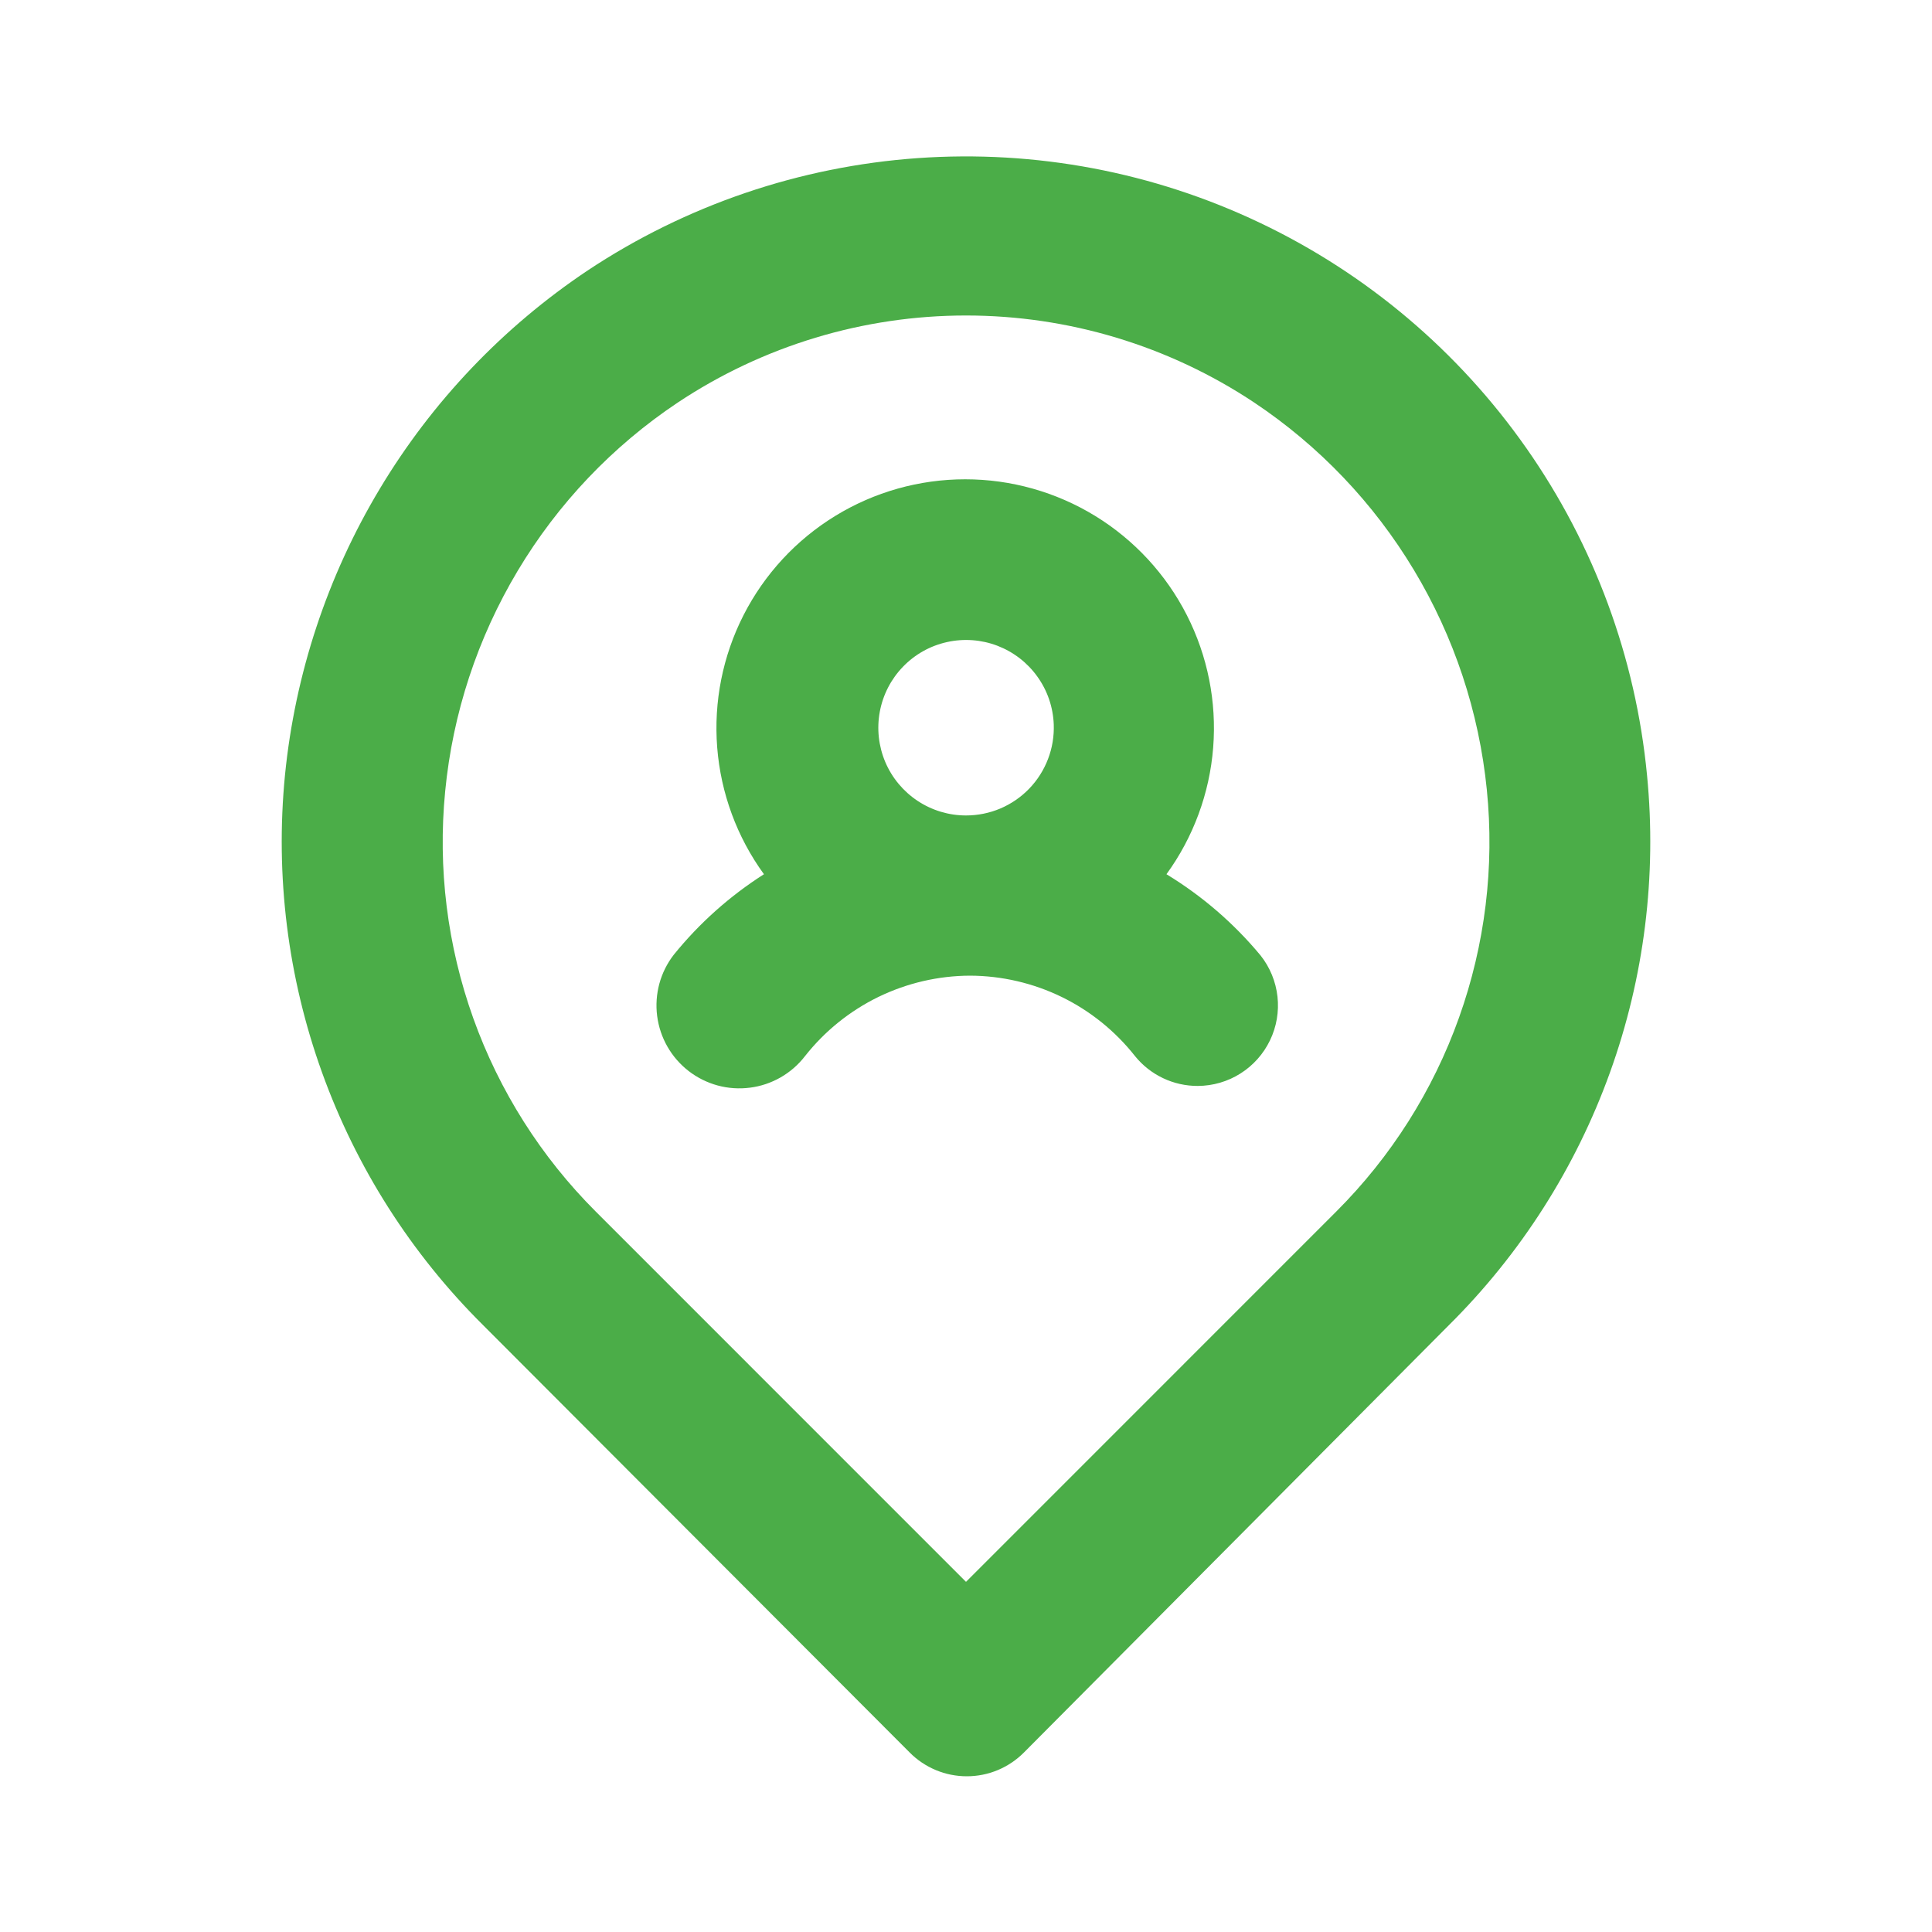 <svg width="50" height="50" viewBox="0 0 50 50" fill="none" xmlns="http://www.w3.org/2000/svg">
<path d="M30.188 22.625C30.885 21.665 31.304 20.53 31.397 19.346C31.49 18.163 31.254 16.977 30.715 15.919C30.176 14.861 29.355 13.973 28.343 13.352C27.33 12.732 26.166 12.404 24.979 12.404C23.792 12.404 22.628 12.732 21.616 13.352C20.603 13.973 19.782 14.861 19.243 15.919C18.704 16.977 18.468 18.163 18.561 19.346C18.655 20.53 19.073 21.665 19.771 22.625C18.886 23.189 18.098 23.892 17.438 24.708C17.265 24.931 17.138 25.186 17.064 25.458C16.991 25.73 16.971 26.014 17.007 26.293C17.043 26.573 17.133 26.843 17.273 27.087C17.413 27.332 17.6 27.546 17.823 27.719C18.046 27.891 18.301 28.018 18.573 28.092C18.845 28.166 19.128 28.185 19.408 28.149C19.688 28.114 19.957 28.023 20.202 27.883C20.446 27.743 20.661 27.556 20.833 27.333C21.342 26.687 21.991 26.163 22.73 25.802C23.47 25.442 24.281 25.253 25.104 25.25C25.927 25.253 26.739 25.442 27.478 25.802C28.218 26.163 28.866 26.687 29.375 27.333C29.571 27.575 29.819 27.77 30.1 27.903C30.381 28.037 30.689 28.105 31 28.104C31.391 28.102 31.773 27.991 32.103 27.782C32.433 27.574 32.698 27.276 32.867 26.925C33.037 26.573 33.104 26.18 33.061 25.792C33.018 25.404 32.867 25.035 32.625 24.729C31.935 23.897 31.111 23.186 30.188 22.625ZM25 21.104C24.555 21.104 24.119 20.973 23.747 20.726C23.376 20.48 23.085 20.131 22.911 19.721C22.737 19.31 22.688 18.858 22.769 18.42C22.85 17.982 23.058 17.577 23.367 17.257C23.676 16.936 24.073 16.713 24.508 16.617C24.943 16.52 25.397 16.553 25.813 16.712C26.229 16.872 26.589 17.149 26.848 17.512C27.108 17.874 27.255 18.305 27.271 18.75C27.282 19.055 27.232 19.359 27.122 19.645C27.013 19.93 26.848 20.19 26.636 20.41C26.424 20.63 26.17 20.804 25.889 20.924C25.608 21.043 25.305 21.104 25 21.104ZM42.625 20.062C42.333 17.018 41.257 14.102 39.502 11.598C37.748 9.093 35.375 7.085 32.615 5.77C29.854 4.454 26.8 3.876 23.749 4.092C20.699 4.308 17.756 5.309 15.208 7C13.019 8.464 11.181 10.394 9.827 12.653C8.473 14.911 7.635 17.442 7.375 20.062C7.12 22.666 7.447 25.294 8.334 27.755C9.22 30.216 10.643 32.449 12.5 34.292L23.542 45.354C23.735 45.549 23.966 45.704 24.22 45.81C24.474 45.916 24.746 45.97 25.021 45.97C25.296 45.97 25.568 45.916 25.822 45.81C26.076 45.704 26.306 45.549 26.5 45.354L37.5 34.292C39.357 32.449 40.78 30.216 41.666 27.755C42.553 25.294 42.88 22.666 42.625 20.062ZM34.583 31.354L25 40.938L15.417 31.354C14.004 29.942 12.922 28.234 12.249 26.354C11.575 24.473 11.327 22.467 11.521 20.479C11.716 18.461 12.358 16.511 13.399 14.771C14.44 13.03 15.855 11.543 17.542 10.417C19.752 8.948 22.346 8.165 25 8.165C27.654 8.165 30.248 8.948 32.458 10.417C34.14 11.539 35.551 13.019 36.592 14.752C37.633 16.485 38.278 18.426 38.479 20.438C38.68 22.432 38.434 24.446 37.76 26.334C37.087 28.223 36.001 29.937 34.583 31.354Z" fill="#4BAD48"/>
</svg>
